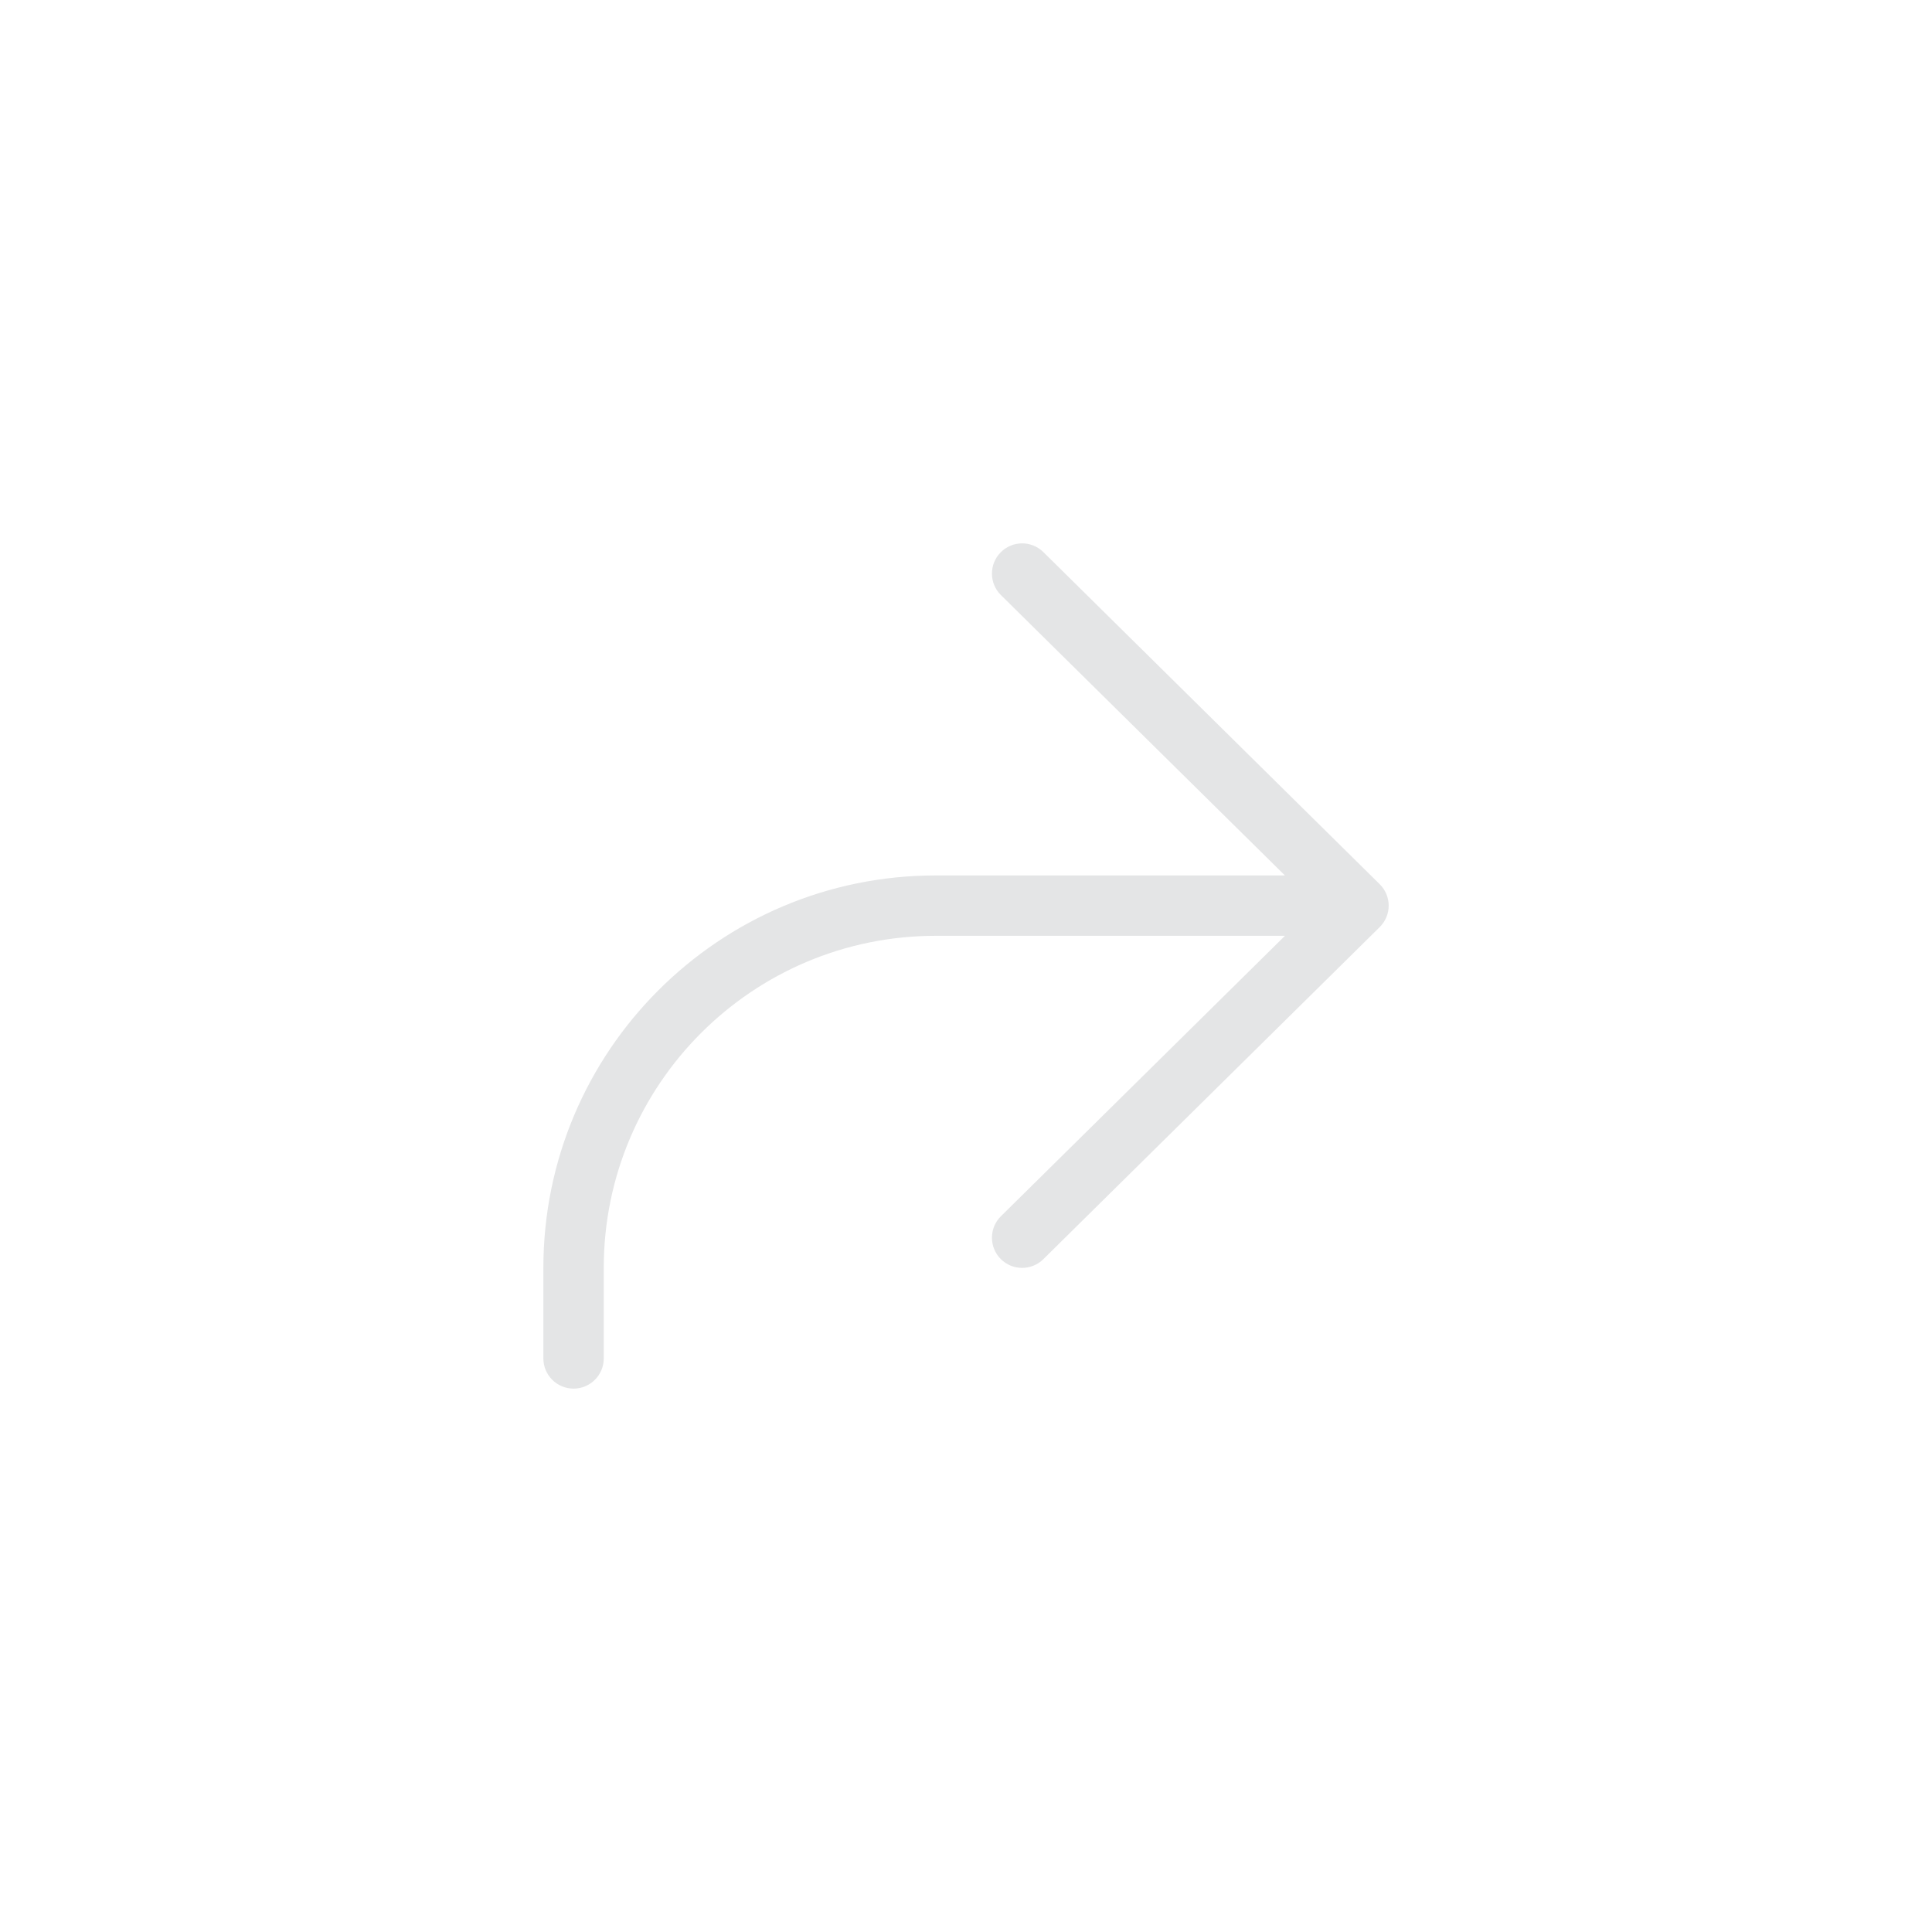 <svg width="32" height="32" viewBox="0 0 32 32" fill="none" xmlns="http://www.w3.org/2000/svg">
<path fill-rule="evenodd" clip-rule="evenodd" d="M17.281 9.144C17.084 8.95 16.768 8.952 16.574 9.149C16.38 9.345 16.382 9.662 16.578 9.856L21.282 14.5H15.5C11.91 14.5 9 17.41 9 21L9 22.5C9 22.776 9.224 23 9.5 23C9.776 23 10 22.776 10 22.5L10 21C10 17.963 12.462 15.5 15.5 15.5H21.283L16.578 20.145C16.382 20.339 16.38 20.655 16.574 20.852C16.768 21.048 17.084 21.05 17.281 20.856L22.852 15.356C22.947 15.262 23.001 15.134 23.001 15C23.001 14.867 22.947 14.738 22.852 14.645L17.281 9.144Z" fill="#E4E5E6"/>
</svg>
